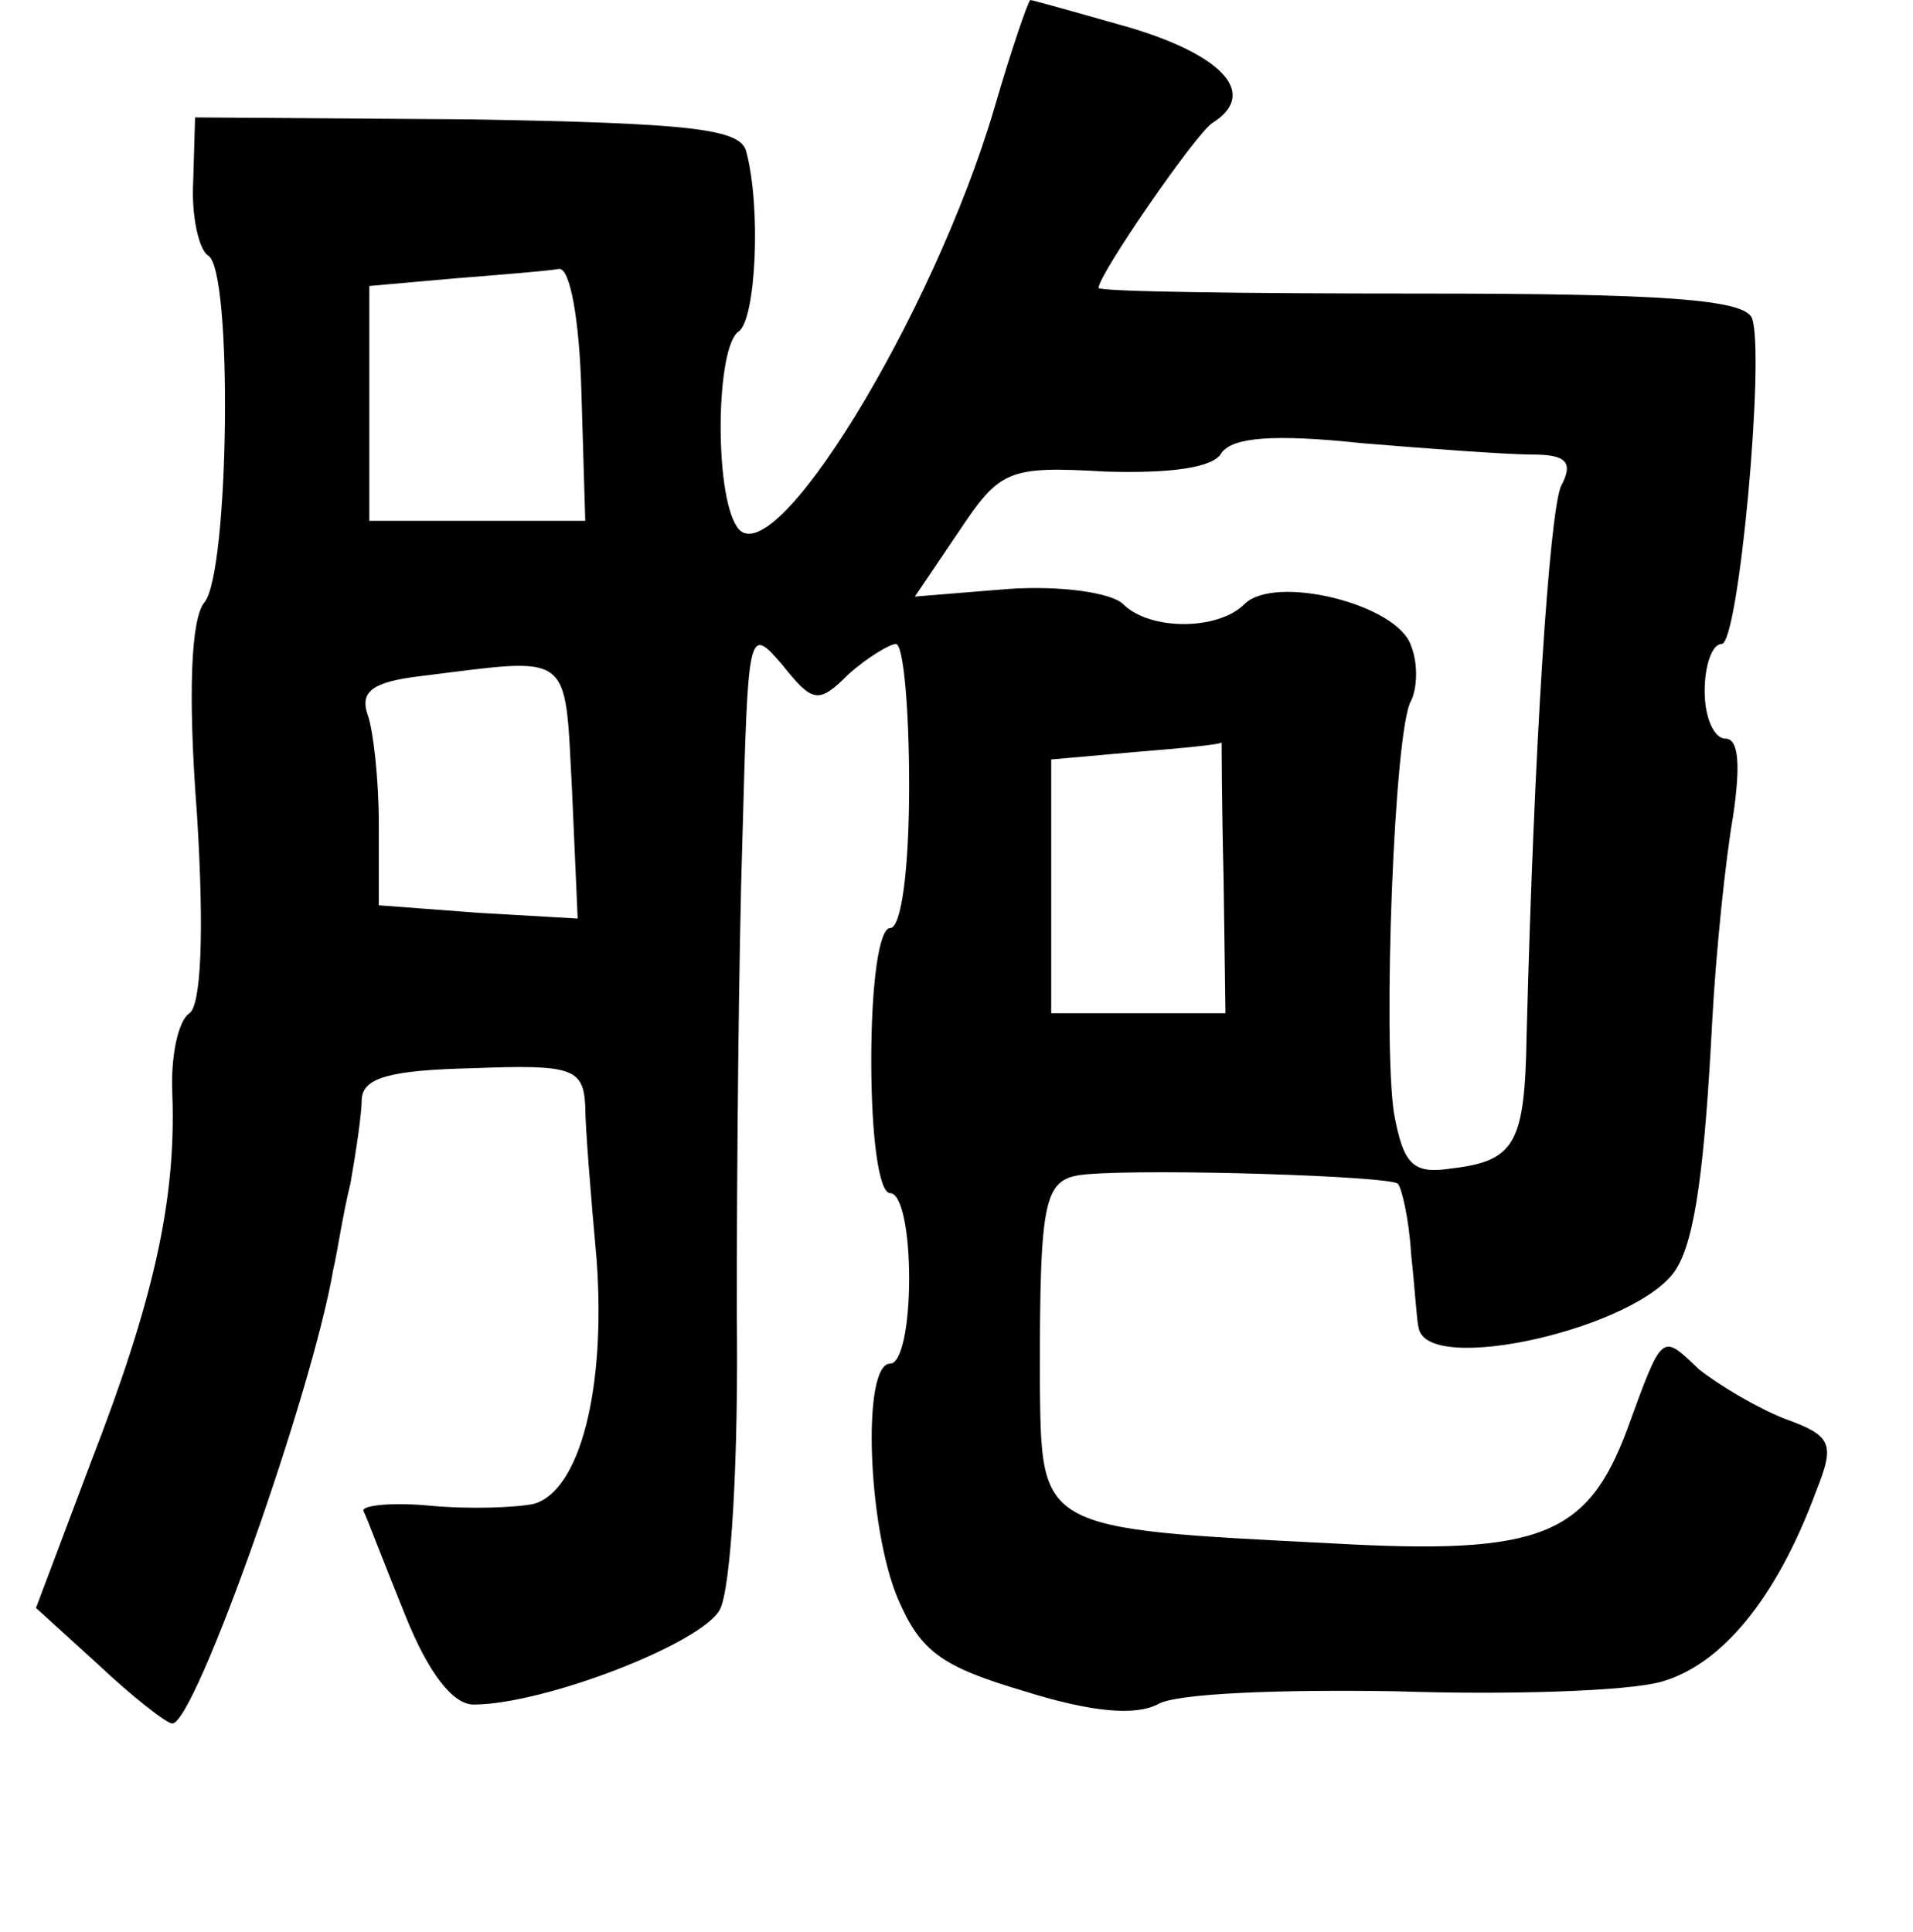 <?xml version="1.0" standalone="no"?>
<!DOCTYPE svg PUBLIC "-//W3C//DTD SVG 20010904//EN"
 "http://www.w3.org/TR/2001/REC-SVG-20010904/DTD/svg10.dtd">
<svg version="1.0" xmlns="http://www.w3.org/2000/svg"
 width="101pt" height="102pt" viewBox="0 0 101 102"
 preserveAspectRatio="xMidYMid meet">
<g transform="translate(0,102) scale(0.1,-0.1)"
fill="#000000" stroke="none">
<path d="M525 963 c-32 -109 -118 -250 -136 -221 -12 18 -11 95 1 103 9 6 12
65 4 95 -3 12 -29 15 -147 17 l-144 1 -1 -34 c-1 -18 3 -36 8 -39 13 -8 11
-167 -2 -183 -7 -8 -9 -47 -4 -112 4 -64 2 -101 -4 -105 -6 -4 -10 -23 -9 -43
2 -56 -10 -109 -43 -194 l-29 -77 33 -30 c18 -17 36 -31 39 -31 12 0 74 175
85 240 2 8 5 29 9 45 3 17 6 37 6 45 1 11 15 15 59 16 52 2 58 0 59 -20 0 -11
3 -48 6 -81 5 -69 -9 -122 -33 -129 -9 -2 -34 -3 -55 -1 -21 2 -37 0 -35 -3 2
-4 11 -28 22 -55 12 -30 25 -47 36 -47 37 0 120 32 130 50 6 11 10 80 9 157 0
76 1 189 3 251 3 110 3 112 21 91 16 -20 19 -21 35 -5 10 9 22 16 25 16 4 0 7
-34 7 -75 0 -43 -4 -75 -10 -75 -6 0 -10 -30 -10 -70 0 -40 4 -70 10 -70 6 0
10 -20 10 -45 0 -25 -4 -45 -10 -45 -15 0 -12 -86 4 -124 12 -28 23 -36 67
-49 35 -11 58 -13 70 -7 9 6 66 8 126 7 59 -2 122 0 140 5 32 9 61 44 82 101
10 25 8 29 -17 38 -15 6 -35 18 -45 26 -20 19 -19 20 -38 -32 -21 -56 -46 -66
-154 -60 -158 8 -155 7 -156 86 0 99 2 107 25 109 36 3 160 -1 164 -5 2 -2 6
-19 7 -37 2 -18 3 -36 4 -39 4 -26 117 0 136 31 10 16 15 54 19 131 2 37 7 85
11 108 4 27 3 41 -4 41 -6 0 -11 11 -11 25 0 14 4 25 9 25 9 0 23 153 16 172
-4 10 -48 13 -175 13 -94 0 -170 1 -170 3 0 7 51 81 60 87 24 15 7 35 -42 50
-28 8 -53 15 -54 15 -1 0 -10 -26 -19 -57z m-218 -151 l2 -67 -57 0 -57 0 0
62 0 62 45 4 c25 2 50 4 55 5 6 1 11 -27 12 -66z m502 -32 c18 0 22 -4 15 -17
-6 -16 -14 -134 -18 -290 -1 -57 -6 -66 -40 -70 -20 -3 -25 2 -30 29 -6 39 0
203 9 218 3 6 4 19 0 29 -7 22 -72 38 -88 22 -14 -14 -50 -14 -64 0 -6 6 -33
10 -61 8 l-49 -4 23 34 c22 33 26 35 78 32 34 -1 57 2 61 10 6 8 27 10 74 5
36 -3 77 -6 90 -6z m-507 -177 l3 -68 -52 3 -53 4 0 43 c0 24 -3 50 -6 58 -4
12 3 17 28 20 81 10 76 14 80 -60z m344 -46 l1 -72 -46 0 -46 0 0 67 0 67 45
4 c25 2 45 4 45 5 0 1 0 -31 1 -71z"/>
</g>
</svg>
